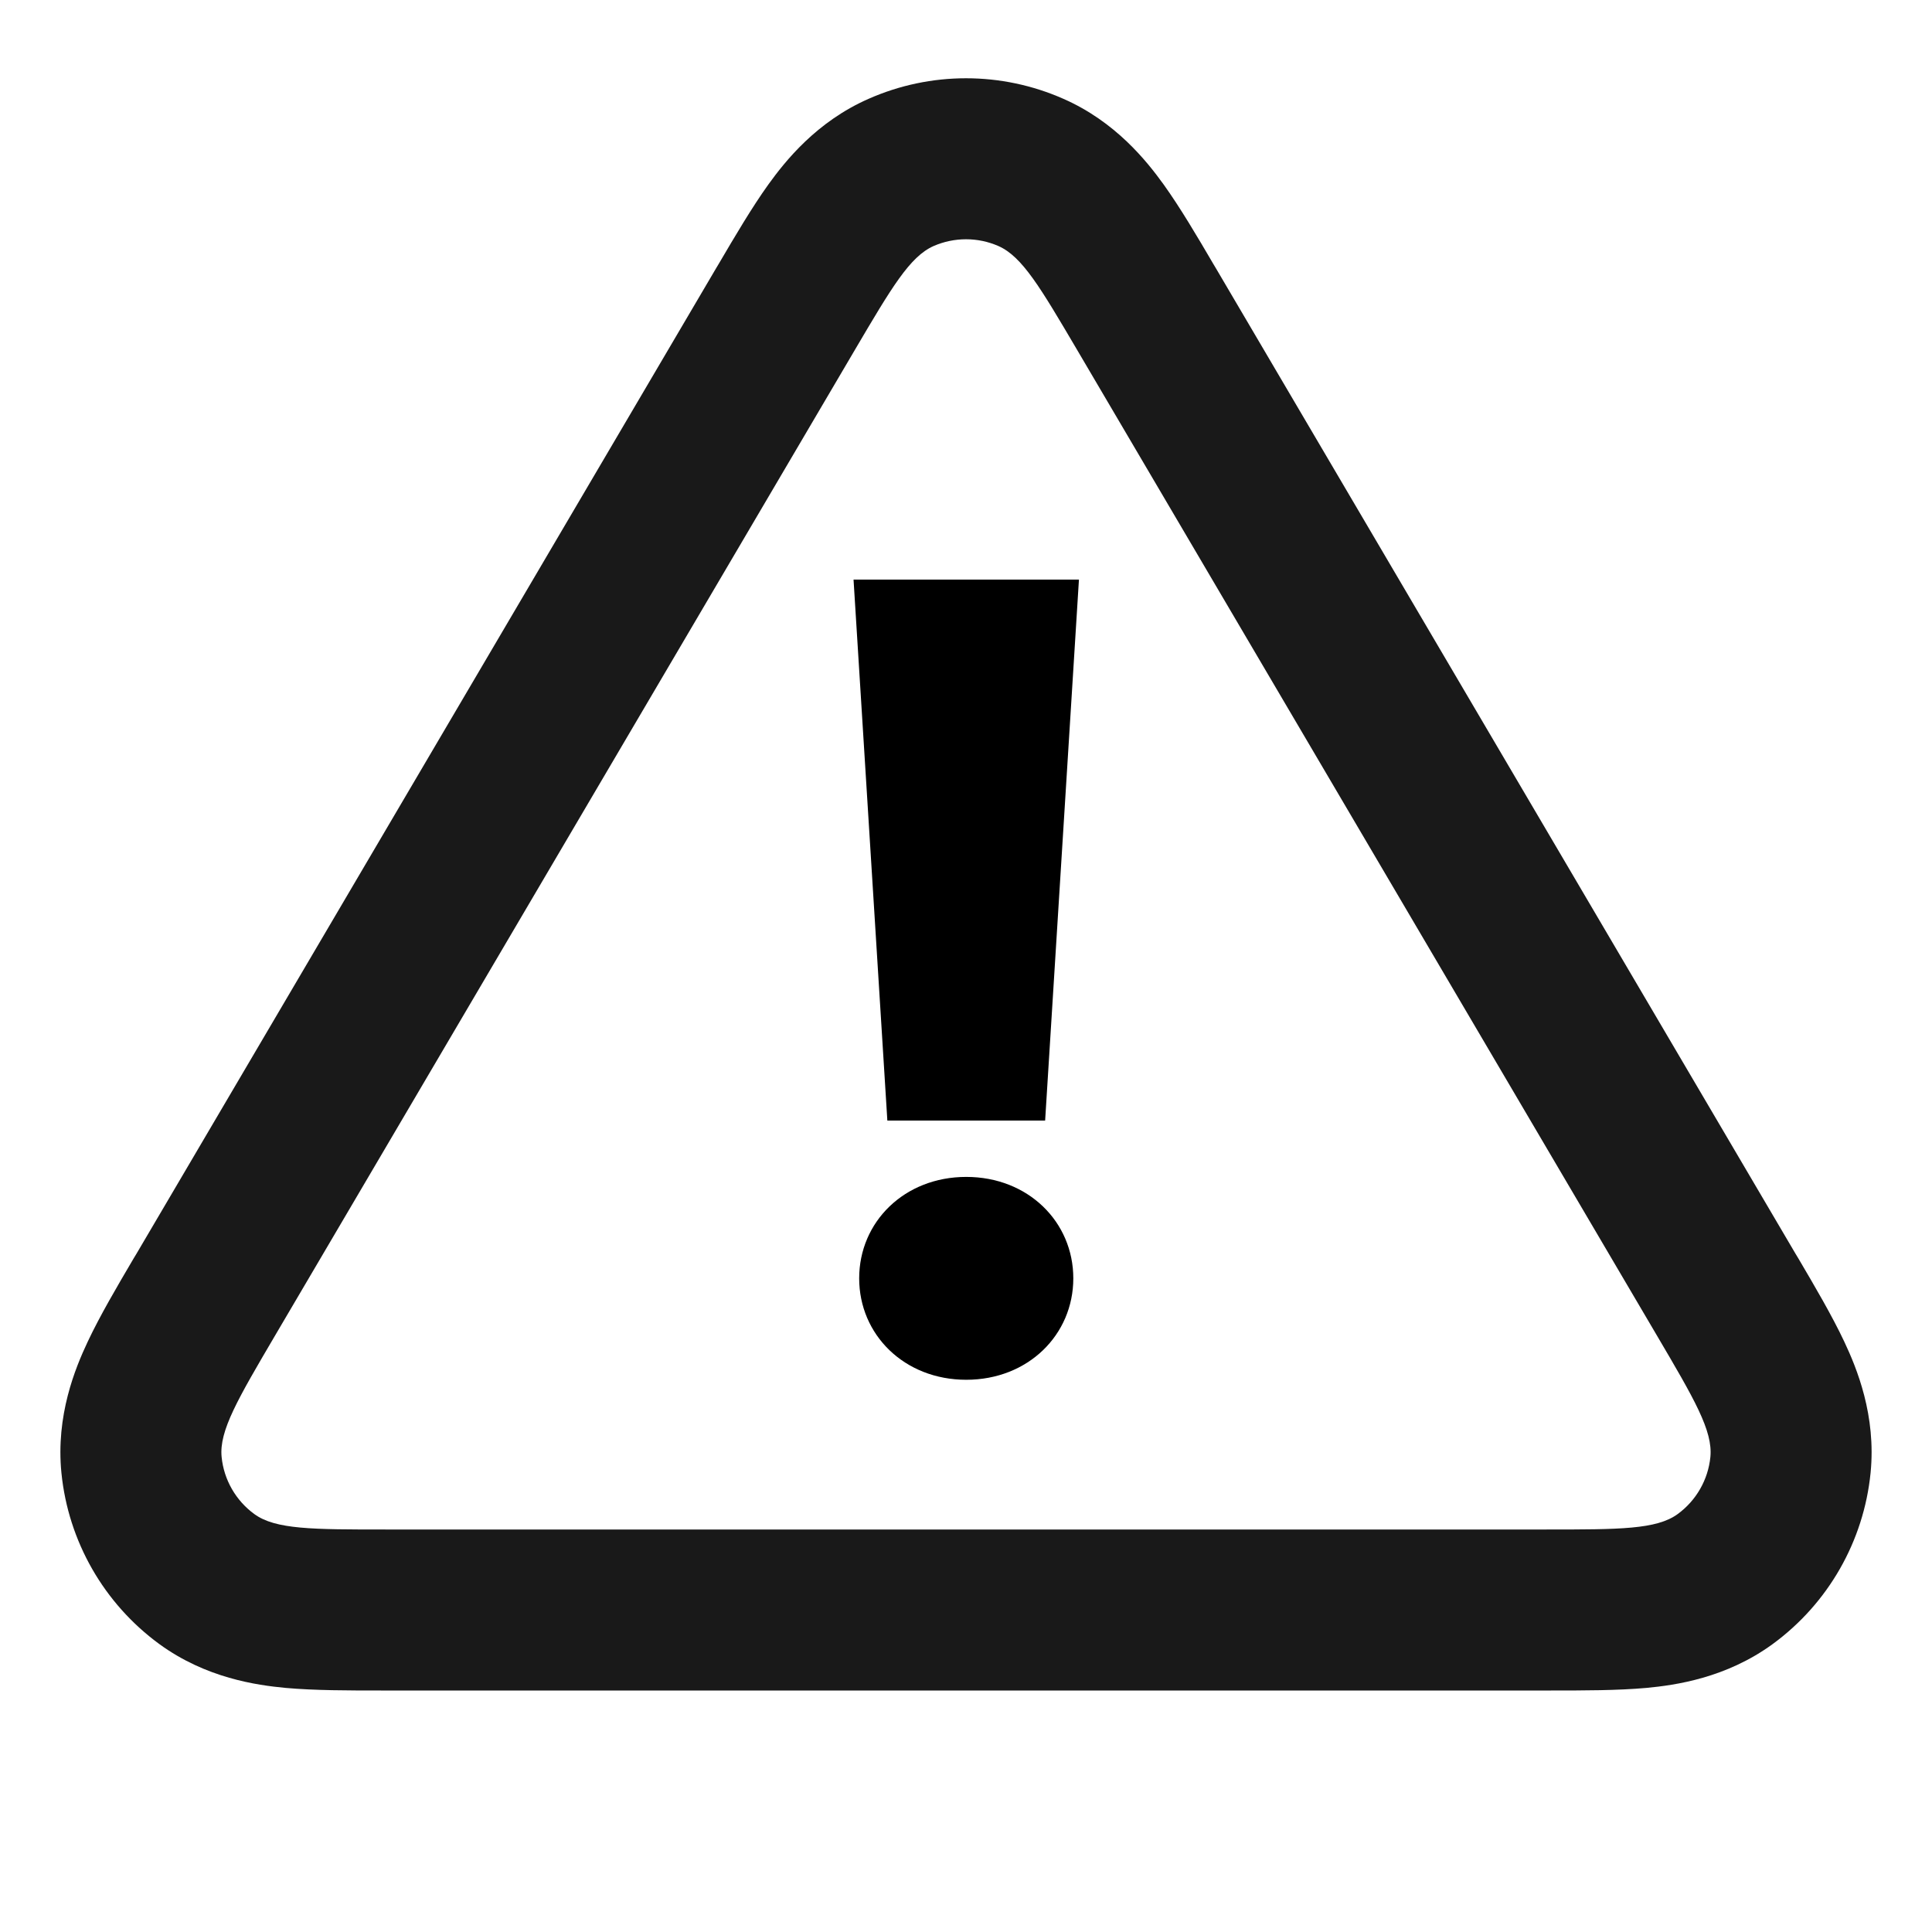<svg width="60" height="60" viewBox="0 0 24 24" fill="none" xmlns="http://www.w3.org/2000/svg">
<path fill-rule="evenodd" clip-rule="evenodd" d="M15.103 3.33L22.305 15.575C22.317 15.594 22.328 15.612 22.339 15.631C22.542 15.976 22.758 16.343 22.91 16.666C23.066 16.997 23.308 17.583 23.237 18.297C23.152 19.146 22.71 19.919 22.021 20.423C21.441 20.846 20.813 20.934 20.45 20.968C20.094 21 19.669 21 19.268 21C19.246 21 19.224 21 19.203 21H4.797C4.776 21 4.754 21 4.732 21C4.332 21 3.906 21 3.55 20.968C3.187 20.934 2.559 20.846 1.979 20.423C1.29 19.919 0.848 19.146 0.763 18.297C0.692 17.583 0.934 16.997 1.09 16.666C1.242 16.343 1.458 15.976 1.661 15.631C1.672 15.612 1.683 15.594 1.695 15.575L8.897 3.33C8.908 3.312 8.919 3.293 8.93 3.275C9.128 2.938 9.339 2.579 9.544 2.293C9.756 1.999 10.143 1.512 10.789 1.228C11.56 0.887 12.44 0.887 13.211 1.228C13.857 1.512 14.244 1.999 14.456 2.293C14.661 2.579 14.873 2.938 15.07 3.275C15.081 3.293 15.092 3.312 15.103 3.33ZM11.596 3.057C11.302 3.188 11.075 3.573 10.621 4.344L3.418 16.589C2.954 17.379 2.721 17.774 2.753 18.099C2.781 18.382 2.929 18.64 3.159 18.808C3.422 19 3.881 19 4.797 19H19.203C20.119 19 20.578 19 20.841 18.808C21.071 18.64 21.219 18.382 21.247 18.099C21.279 17.774 21.047 17.379 20.582 16.589L13.379 4.344C12.925 3.573 12.699 3.188 12.404 3.057C12.147 2.944 11.854 2.944 11.596 3.057Z" fill="#191919"/>
<path d="M12.983 13.92L13.403 7.2H10.603L11.023 13.92H12.983ZM10.673 15.88C10.673 16.58 11.233 17.14 12.003 17.14C12.773 17.14 13.333 16.58 13.333 15.88C13.333 15.18 12.773 14.62 12.003 14.62C11.233 14.62 10.673 15.18 10.673 15.88Z" fill="#000000"/>
</svg>
            